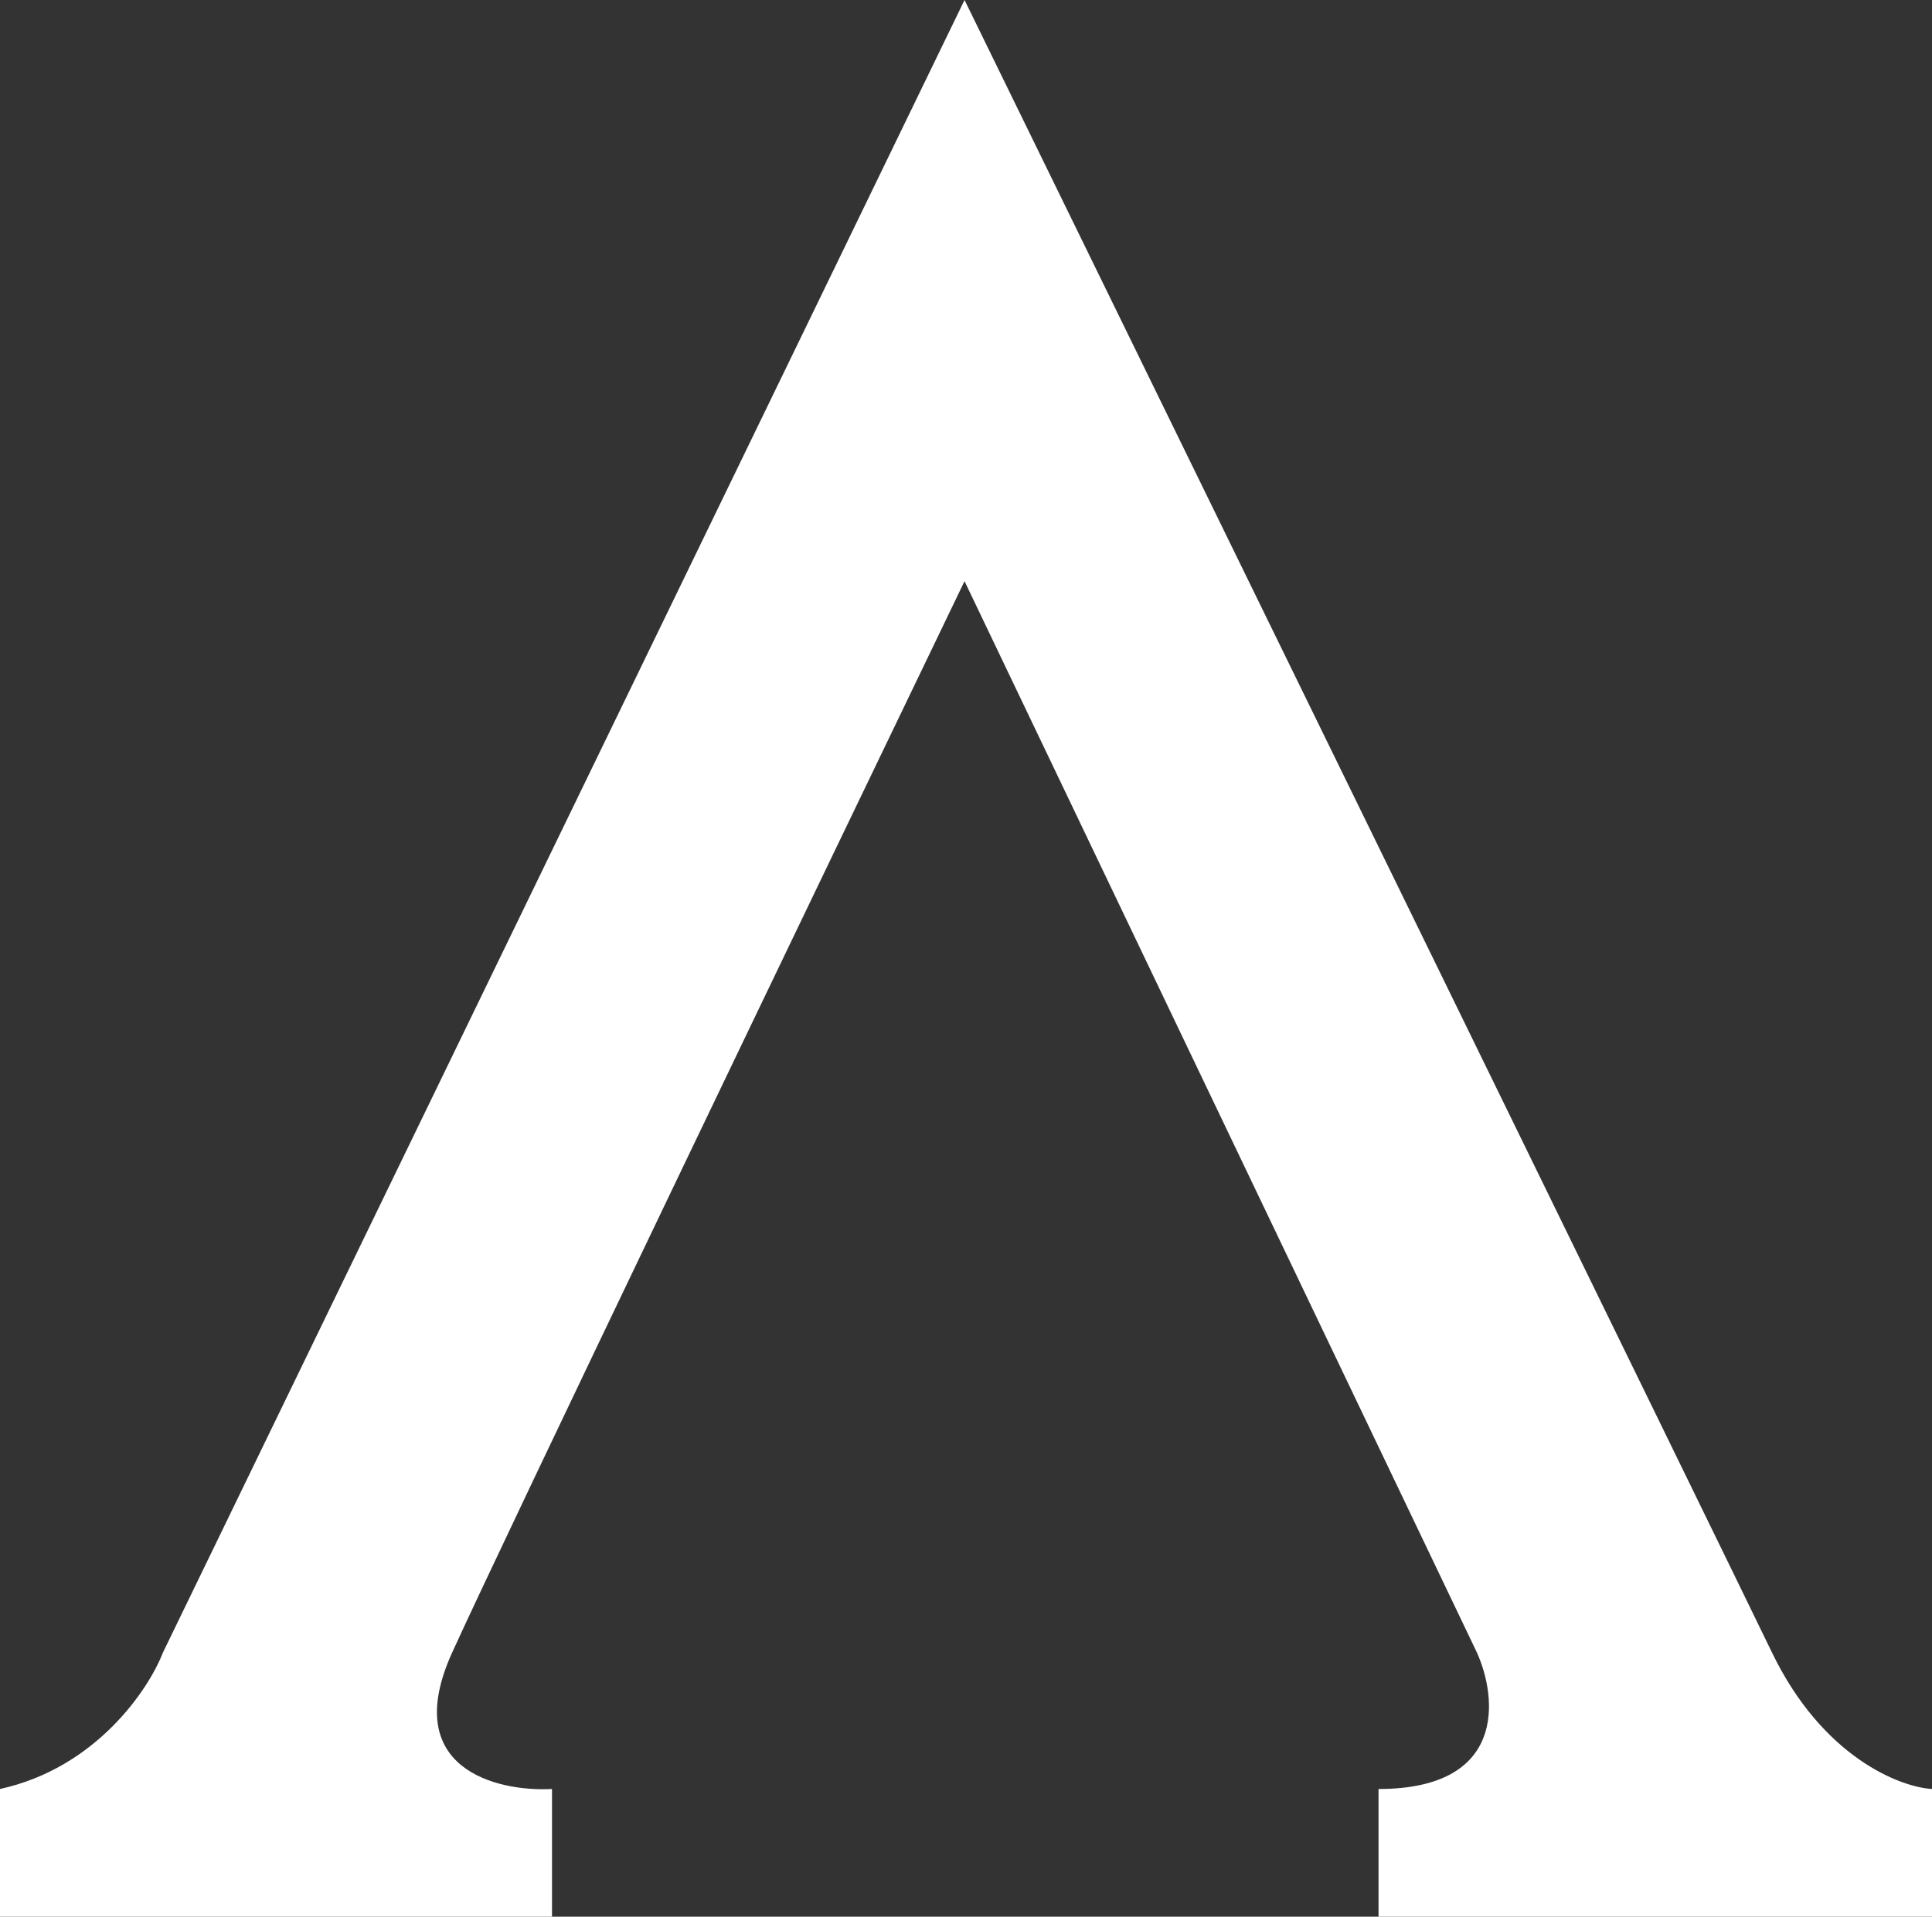 <svg width="515" height="511" viewBox="0 0 515 511" fill="none" xmlns="http://www.w3.org/2000/svg">
<rect x="0" y="0" width="515" height="511" fill="#333333" stroke="none"/>
<path d="M0 511V476.959C25.672 471.325 39.656 450.353 43.438 440.571L257.109 0C323.245 135.249 458.882 412.713 472.344 440.571C485.806 468.43 506.391 476.438 515 476.959V511H367.466V476.959C401.59 476.959 399.164 452.701 393.685 440.571L257.109 154.943C217.453 237.241 134.62 409.583 120.532 440.571C106.444 471.56 132.402 477.742 147.143 476.959V511H0Z" fill="white"/>
</svg>
